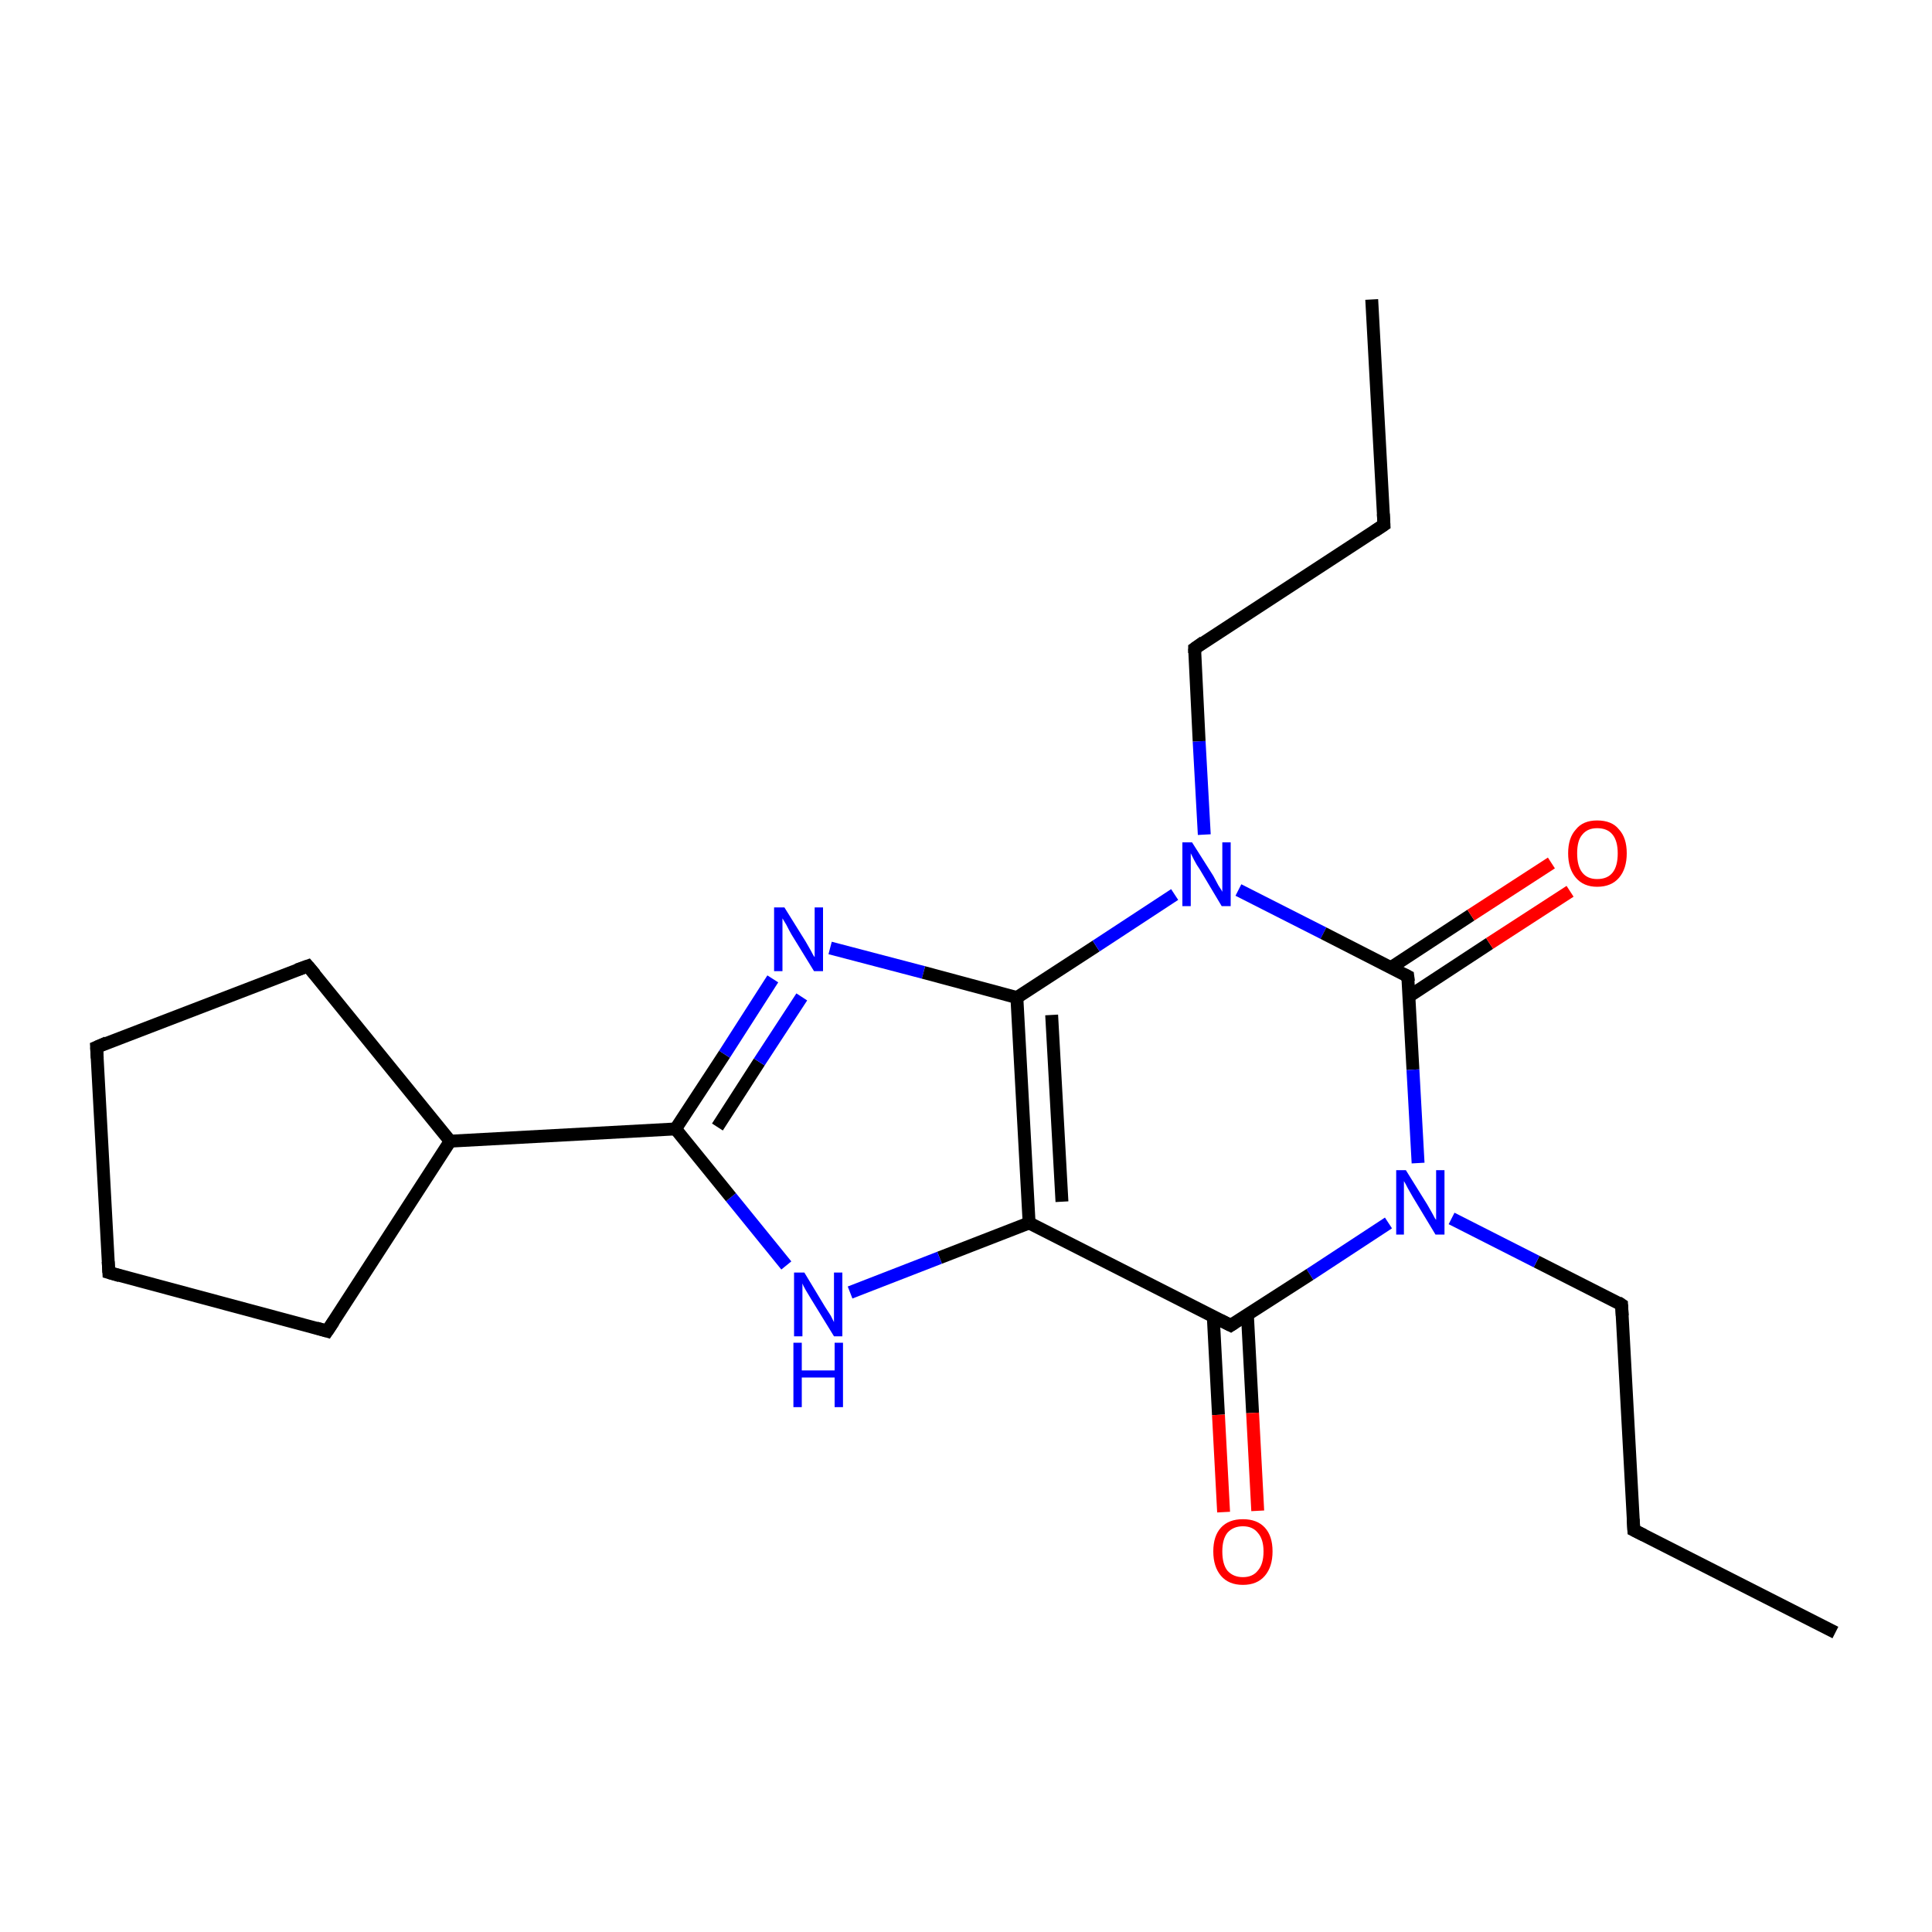 <?xml version='1.0' encoding='iso-8859-1'?>
<svg version='1.1' baseProfile='full'
              xmlns='http://www.w3.org/2000/svg'
                      xmlns:rdkit='http://www.rdkit.org/xml'
                      xmlns:xlink='http://www.w3.org/1999/xlink'
                  xml:space='preserve'
width='300px' height='300px' viewBox='0 0 300 300'>
<!-- END OF HEADER -->
<rect style='opacity:1.0;fill:#FFFFFF;stroke:none' width='300.0' height='300.0' x='0.0' y='0.0'> </rect>
<path class='bond-0 atom-0 atom-1' d='M 285.0,253.5 L 253.7,237.6' style='fill:none;fill-rule:evenodd;stroke:#000000;stroke-width:2.0px;stroke-linecap:butt;stroke-linejoin:miter;stroke-opacity:1' />
<path class='bond-1 atom-1 atom-2' d='M 253.7,237.6 L 251.8,202.6' style='fill:none;fill-rule:evenodd;stroke:#000000;stroke-width:2.0px;stroke-linecap:butt;stroke-linejoin:miter;stroke-opacity:1' />
<path class='bond-2 atom-2 atom-3' d='M 251.8,202.6 L 238.6,195.9' style='fill:none;fill-rule:evenodd;stroke:#000000;stroke-width:2.0px;stroke-linecap:butt;stroke-linejoin:miter;stroke-opacity:1' />
<path class='bond-2 atom-2 atom-3' d='M 238.6,195.9 L 225.4,189.2' style='fill:none;fill-rule:evenodd;stroke:#0000FF;stroke-width:2.0px;stroke-linecap:butt;stroke-linejoin:miter;stroke-opacity:1' />
<path class='bond-3 atom-3 atom-4' d='M 215.6,189.9 L 203.4,197.9' style='fill:none;fill-rule:evenodd;stroke:#0000FF;stroke-width:2.0px;stroke-linecap:butt;stroke-linejoin:miter;stroke-opacity:1' />
<path class='bond-3 atom-3 atom-4' d='M 203.4,197.9 L 191.1,205.8' style='fill:none;fill-rule:evenodd;stroke:#000000;stroke-width:2.0px;stroke-linecap:butt;stroke-linejoin:miter;stroke-opacity:1' />
<path class='bond-4 atom-4 atom-5' d='M 188.4,204.5 L 189.2,219.7' style='fill:none;fill-rule:evenodd;stroke:#000000;stroke-width:2.0px;stroke-linecap:butt;stroke-linejoin:miter;stroke-opacity:1' />
<path class='bond-4 atom-4 atom-5' d='M 189.2,219.7 L 190.0,234.8' style='fill:none;fill-rule:evenodd;stroke:#FF0000;stroke-width:2.0px;stroke-linecap:butt;stroke-linejoin:miter;stroke-opacity:1' />
<path class='bond-4 atom-4 atom-5' d='M 193.7,204.2 L 194.5,219.4' style='fill:none;fill-rule:evenodd;stroke:#000000;stroke-width:2.0px;stroke-linecap:butt;stroke-linejoin:miter;stroke-opacity:1' />
<path class='bond-4 atom-4 atom-5' d='M 194.5,219.4 L 195.3,234.6' style='fill:none;fill-rule:evenodd;stroke:#FF0000;stroke-width:2.0px;stroke-linecap:butt;stroke-linejoin:miter;stroke-opacity:1' />
<path class='bond-5 atom-4 atom-6' d='M 191.1,205.8 L 159.8,189.9' style='fill:none;fill-rule:evenodd;stroke:#000000;stroke-width:2.0px;stroke-linecap:butt;stroke-linejoin:miter;stroke-opacity:1' />
<path class='bond-6 atom-6 atom-7' d='M 159.8,189.9 L 145.9,195.3' style='fill:none;fill-rule:evenodd;stroke:#000000;stroke-width:2.0px;stroke-linecap:butt;stroke-linejoin:miter;stroke-opacity:1' />
<path class='bond-6 atom-6 atom-7' d='M 145.9,195.3 L 132.0,200.7' style='fill:none;fill-rule:evenodd;stroke:#0000FF;stroke-width:2.0px;stroke-linecap:butt;stroke-linejoin:miter;stroke-opacity:1' />
<path class='bond-7 atom-7 atom-8' d='M 122.1,196.5 L 113.5,185.9' style='fill:none;fill-rule:evenodd;stroke:#0000FF;stroke-width:2.0px;stroke-linecap:butt;stroke-linejoin:miter;stroke-opacity:1' />
<path class='bond-7 atom-7 atom-8' d='M 113.5,185.9 L 104.9,175.3' style='fill:none;fill-rule:evenodd;stroke:#000000;stroke-width:2.0px;stroke-linecap:butt;stroke-linejoin:miter;stroke-opacity:1' />
<path class='bond-8 atom-8 atom-9' d='M 104.9,175.3 L 69.9,177.2' style='fill:none;fill-rule:evenodd;stroke:#000000;stroke-width:2.0px;stroke-linecap:butt;stroke-linejoin:miter;stroke-opacity:1' />
<path class='bond-9 atom-9 atom-10' d='M 69.9,177.2 L 50.8,206.7' style='fill:none;fill-rule:evenodd;stroke:#000000;stroke-width:2.0px;stroke-linecap:butt;stroke-linejoin:miter;stroke-opacity:1' />
<path class='bond-10 atom-10 atom-11' d='M 50.8,206.7 L 16.9,197.6' style='fill:none;fill-rule:evenodd;stroke:#000000;stroke-width:2.0px;stroke-linecap:butt;stroke-linejoin:miter;stroke-opacity:1' />
<path class='bond-11 atom-11 atom-12' d='M 16.9,197.6 L 15.0,162.6' style='fill:none;fill-rule:evenodd;stroke:#000000;stroke-width:2.0px;stroke-linecap:butt;stroke-linejoin:miter;stroke-opacity:1' />
<path class='bond-12 atom-12 atom-13' d='M 15.0,162.6 L 47.8,150.0' style='fill:none;fill-rule:evenodd;stroke:#000000;stroke-width:2.0px;stroke-linecap:butt;stroke-linejoin:miter;stroke-opacity:1' />
<path class='bond-13 atom-8 atom-14' d='M 104.9,175.3 L 112.5,163.7' style='fill:none;fill-rule:evenodd;stroke:#000000;stroke-width:2.0px;stroke-linecap:butt;stroke-linejoin:miter;stroke-opacity:1' />
<path class='bond-13 atom-8 atom-14' d='M 112.5,163.7 L 120.0,152.0' style='fill:none;fill-rule:evenodd;stroke:#0000FF;stroke-width:2.0px;stroke-linecap:butt;stroke-linejoin:miter;stroke-opacity:1' />
<path class='bond-13 atom-8 atom-14' d='M 111.4,175.0 L 117.9,164.9' style='fill:none;fill-rule:evenodd;stroke:#000000;stroke-width:2.0px;stroke-linecap:butt;stroke-linejoin:miter;stroke-opacity:1' />
<path class='bond-13 atom-8 atom-14' d='M 117.9,164.9 L 124.5,154.8' style='fill:none;fill-rule:evenodd;stroke:#0000FF;stroke-width:2.0px;stroke-linecap:butt;stroke-linejoin:miter;stroke-opacity:1' />
<path class='bond-14 atom-14 atom-15' d='M 128.9,147.2 L 143.4,151.0' style='fill:none;fill-rule:evenodd;stroke:#0000FF;stroke-width:2.0px;stroke-linecap:butt;stroke-linejoin:miter;stroke-opacity:1' />
<path class='bond-14 atom-14 atom-15' d='M 143.4,151.0 L 157.9,154.9' style='fill:none;fill-rule:evenodd;stroke:#000000;stroke-width:2.0px;stroke-linecap:butt;stroke-linejoin:miter;stroke-opacity:1' />
<path class='bond-15 atom-15 atom-16' d='M 157.9,154.9 L 170.2,146.9' style='fill:none;fill-rule:evenodd;stroke:#000000;stroke-width:2.0px;stroke-linecap:butt;stroke-linejoin:miter;stroke-opacity:1' />
<path class='bond-15 atom-15 atom-16' d='M 170.2,146.9 L 182.4,138.9' style='fill:none;fill-rule:evenodd;stroke:#0000FF;stroke-width:2.0px;stroke-linecap:butt;stroke-linejoin:miter;stroke-opacity:1' />
<path class='bond-16 atom-16 atom-17' d='M 187.0,129.6 L 186.2,115.1' style='fill:none;fill-rule:evenodd;stroke:#0000FF;stroke-width:2.0px;stroke-linecap:butt;stroke-linejoin:miter;stroke-opacity:1' />
<path class='bond-16 atom-16 atom-17' d='M 186.2,115.1 L 185.5,100.7' style='fill:none;fill-rule:evenodd;stroke:#000000;stroke-width:2.0px;stroke-linecap:butt;stroke-linejoin:miter;stroke-opacity:1' />
<path class='bond-17 atom-17 atom-18' d='M 185.5,100.7 L 214.9,81.5' style='fill:none;fill-rule:evenodd;stroke:#000000;stroke-width:2.0px;stroke-linecap:butt;stroke-linejoin:miter;stroke-opacity:1' />
<path class='bond-18 atom-18 atom-19' d='M 214.9,81.5 L 213.0,46.5' style='fill:none;fill-rule:evenodd;stroke:#000000;stroke-width:2.0px;stroke-linecap:butt;stroke-linejoin:miter;stroke-opacity:1' />
<path class='bond-19 atom-16 atom-20' d='M 192.3,138.2 L 205.5,144.9' style='fill:none;fill-rule:evenodd;stroke:#0000FF;stroke-width:2.0px;stroke-linecap:butt;stroke-linejoin:miter;stroke-opacity:1' />
<path class='bond-19 atom-16 atom-20' d='M 205.5,144.9 L 218.6,151.6' style='fill:none;fill-rule:evenodd;stroke:#000000;stroke-width:2.0px;stroke-linecap:butt;stroke-linejoin:miter;stroke-opacity:1' />
<path class='bond-20 atom-20 atom-21' d='M 218.8,154.7 L 231.3,146.5' style='fill:none;fill-rule:evenodd;stroke:#000000;stroke-width:2.0px;stroke-linecap:butt;stroke-linejoin:miter;stroke-opacity:1' />
<path class='bond-20 atom-20 atom-21' d='M 231.3,146.5 L 243.8,138.4' style='fill:none;fill-rule:evenodd;stroke:#FF0000;stroke-width:2.0px;stroke-linecap:butt;stroke-linejoin:miter;stroke-opacity:1' />
<path class='bond-20 atom-20 atom-21' d='M 215.9,150.3 L 228.4,142.1' style='fill:none;fill-rule:evenodd;stroke:#000000;stroke-width:2.0px;stroke-linecap:butt;stroke-linejoin:miter;stroke-opacity:1' />
<path class='bond-20 atom-20 atom-21' d='M 228.4,142.1 L 240.9,134.0' style='fill:none;fill-rule:evenodd;stroke:#FF0000;stroke-width:2.0px;stroke-linecap:butt;stroke-linejoin:miter;stroke-opacity:1' />
<path class='bond-21 atom-20 atom-3' d='M 218.6,151.6 L 219.4,166.1' style='fill:none;fill-rule:evenodd;stroke:#000000;stroke-width:2.0px;stroke-linecap:butt;stroke-linejoin:miter;stroke-opacity:1' />
<path class='bond-21 atom-20 atom-3' d='M 219.4,166.1 L 220.2,180.6' style='fill:none;fill-rule:evenodd;stroke:#0000FF;stroke-width:2.0px;stroke-linecap:butt;stroke-linejoin:miter;stroke-opacity:1' />
<path class='bond-22 atom-15 atom-6' d='M 157.9,154.9 L 159.8,189.9' style='fill:none;fill-rule:evenodd;stroke:#000000;stroke-width:2.0px;stroke-linecap:butt;stroke-linejoin:miter;stroke-opacity:1' />
<path class='bond-22 atom-15 atom-6' d='M 163.3,157.6 L 164.9,186.6' style='fill:none;fill-rule:evenodd;stroke:#000000;stroke-width:2.0px;stroke-linecap:butt;stroke-linejoin:miter;stroke-opacity:1' />
<path class='bond-23 atom-13 atom-9' d='M 47.8,150.0 L 69.9,177.2' style='fill:none;fill-rule:evenodd;stroke:#000000;stroke-width:2.0px;stroke-linecap:butt;stroke-linejoin:miter;stroke-opacity:1' />
<path d='M 255.3,238.4 L 253.7,237.6 L 253.6,235.9' style='fill:none;stroke:#000000;stroke-width:2.0px;stroke-linecap:butt;stroke-linejoin:miter;stroke-miterlimit:10;stroke-opacity:1;' />
<path d='M 251.9,204.3 L 251.8,202.6 L 251.2,202.2' style='fill:none;stroke:#000000;stroke-width:2.0px;stroke-linecap:butt;stroke-linejoin:miter;stroke-miterlimit:10;stroke-opacity:1;' />
<path d='M 191.7,205.4 L 191.1,205.8 L 189.5,205.0' style='fill:none;stroke:#000000;stroke-width:2.0px;stroke-linecap:butt;stroke-linejoin:miter;stroke-miterlimit:10;stroke-opacity:1;' />
<path d='M 51.8,205.2 L 50.8,206.7 L 49.1,206.2' style='fill:none;stroke:#000000;stroke-width:2.0px;stroke-linecap:butt;stroke-linejoin:miter;stroke-miterlimit:10;stroke-opacity:1;' />
<path d='M 18.6,198.1 L 16.9,197.6 L 16.8,195.9' style='fill:none;stroke:#000000;stroke-width:2.0px;stroke-linecap:butt;stroke-linejoin:miter;stroke-miterlimit:10;stroke-opacity:1;' />
<path d='M 15.1,164.3 L 15.0,162.6 L 16.6,161.9' style='fill:none;stroke:#000000;stroke-width:2.0px;stroke-linecap:butt;stroke-linejoin:miter;stroke-miterlimit:10;stroke-opacity:1;' />
<path d='M 46.1,150.6 L 47.8,150.0 L 48.9,151.3' style='fill:none;stroke:#000000;stroke-width:2.0px;stroke-linecap:butt;stroke-linejoin:miter;stroke-miterlimit:10;stroke-opacity:1;' />
<path d='M 185.5,101.4 L 185.5,100.7 L 186.9,99.7' style='fill:none;stroke:#000000;stroke-width:2.0px;stroke-linecap:butt;stroke-linejoin:miter;stroke-miterlimit:10;stroke-opacity:1;' />
<path d='M 213.4,82.5 L 214.9,81.5 L 214.8,79.8' style='fill:none;stroke:#000000;stroke-width:2.0px;stroke-linecap:butt;stroke-linejoin:miter;stroke-miterlimit:10;stroke-opacity:1;' />
<path d='M 218.0,151.3 L 218.6,151.6 L 218.7,152.4' style='fill:none;stroke:#000000;stroke-width:2.0px;stroke-linecap:butt;stroke-linejoin:miter;stroke-miterlimit:10;stroke-opacity:1;' />
<path class='atom-3' d='M 218.3 181.7
L 221.6 187.0
Q 221.9 187.5, 222.4 188.4
Q 222.9 189.4, 223.0 189.4
L 223.0 181.7
L 224.3 181.7
L 224.3 191.7
L 222.9 191.7
L 219.4 185.9
Q 219.0 185.2, 218.6 184.5
Q 218.2 183.7, 218.0 183.4
L 218.0 191.7
L 216.8 191.7
L 216.8 181.7
L 218.3 181.7
' fill='#0000FF'/>
<path class='atom-5' d='M 188.4 240.9
Q 188.4 238.5, 189.6 237.2
Q 190.8 235.9, 193.0 235.9
Q 195.2 235.9, 196.4 237.2
Q 197.6 238.5, 197.6 240.9
Q 197.6 243.3, 196.4 244.7
Q 195.2 246.1, 193.0 246.1
Q 190.8 246.1, 189.6 244.7
Q 188.4 243.3, 188.4 240.9
M 193.0 244.9
Q 194.5 244.9, 195.3 243.9
Q 196.2 242.9, 196.2 240.9
Q 196.2 239.0, 195.3 238.0
Q 194.5 237.0, 193.0 237.0
Q 191.5 237.0, 190.6 238.0
Q 189.8 239.0, 189.8 240.9
Q 189.8 242.9, 190.6 243.9
Q 191.5 244.9, 193.0 244.9
' fill='#FF0000'/>
<path class='atom-7' d='M 124.9 197.6
L 128.1 202.9
Q 128.4 203.4, 129.0 204.3
Q 129.5 205.3, 129.5 205.3
L 129.5 197.6
L 130.8 197.6
L 130.8 207.5
L 129.5 207.5
L 126.0 201.8
Q 125.6 201.1, 125.1 200.3
Q 124.7 199.6, 124.6 199.3
L 124.6 207.5
L 123.3 207.5
L 123.3 197.6
L 124.9 197.6
' fill='#0000FF'/>
<path class='atom-7' d='M 123.2 208.5
L 124.5 208.5
L 124.5 212.8
L 129.6 212.8
L 129.6 208.5
L 130.9 208.5
L 130.9 218.5
L 129.6 218.5
L 129.6 213.9
L 124.5 213.9
L 124.5 218.5
L 123.2 218.5
L 123.2 208.5
' fill='#0000FF'/>
<path class='atom-14' d='M 121.8 140.9
L 125.1 146.2
Q 125.4 146.7, 125.9 147.6
Q 126.4 148.6, 126.5 148.6
L 126.5 140.9
L 127.8 140.9
L 127.8 150.8
L 126.4 150.8
L 122.9 145.1
Q 122.5 144.4, 122.1 143.6
Q 121.7 142.9, 121.5 142.6
L 121.5 150.8
L 120.2 150.8
L 120.2 140.9
L 121.8 140.9
' fill='#0000FF'/>
<path class='atom-16' d='M 185.1 130.8
L 188.4 136.0
Q 188.7 136.6, 189.2 137.5
Q 189.8 138.4, 189.8 138.5
L 189.8 130.8
L 191.1 130.8
L 191.1 140.7
L 189.7 140.7
L 186.3 135.0
Q 185.8 134.3, 185.4 133.5
Q 185.0 132.7, 184.9 132.5
L 184.9 140.7
L 183.6 140.7
L 183.6 130.8
L 185.1 130.8
' fill='#0000FF'/>
<path class='atom-21' d='M 243.5 132.5
Q 243.5 130.1, 244.7 128.8
Q 245.8 127.4, 248.0 127.4
Q 250.3 127.4, 251.4 128.8
Q 252.6 130.1, 252.6 132.5
Q 252.6 134.9, 251.4 136.3
Q 250.2 137.7, 248.0 137.7
Q 245.9 137.7, 244.7 136.3
Q 243.5 134.9, 243.5 132.5
M 248.0 136.5
Q 249.6 136.5, 250.4 135.5
Q 251.2 134.5, 251.2 132.5
Q 251.2 130.6, 250.4 129.6
Q 249.6 128.6, 248.0 128.6
Q 246.5 128.6, 245.7 129.6
Q 244.9 130.5, 244.9 132.5
Q 244.9 134.5, 245.7 135.5
Q 246.5 136.5, 248.0 136.5
' fill='#FF0000'/>
</svg>
